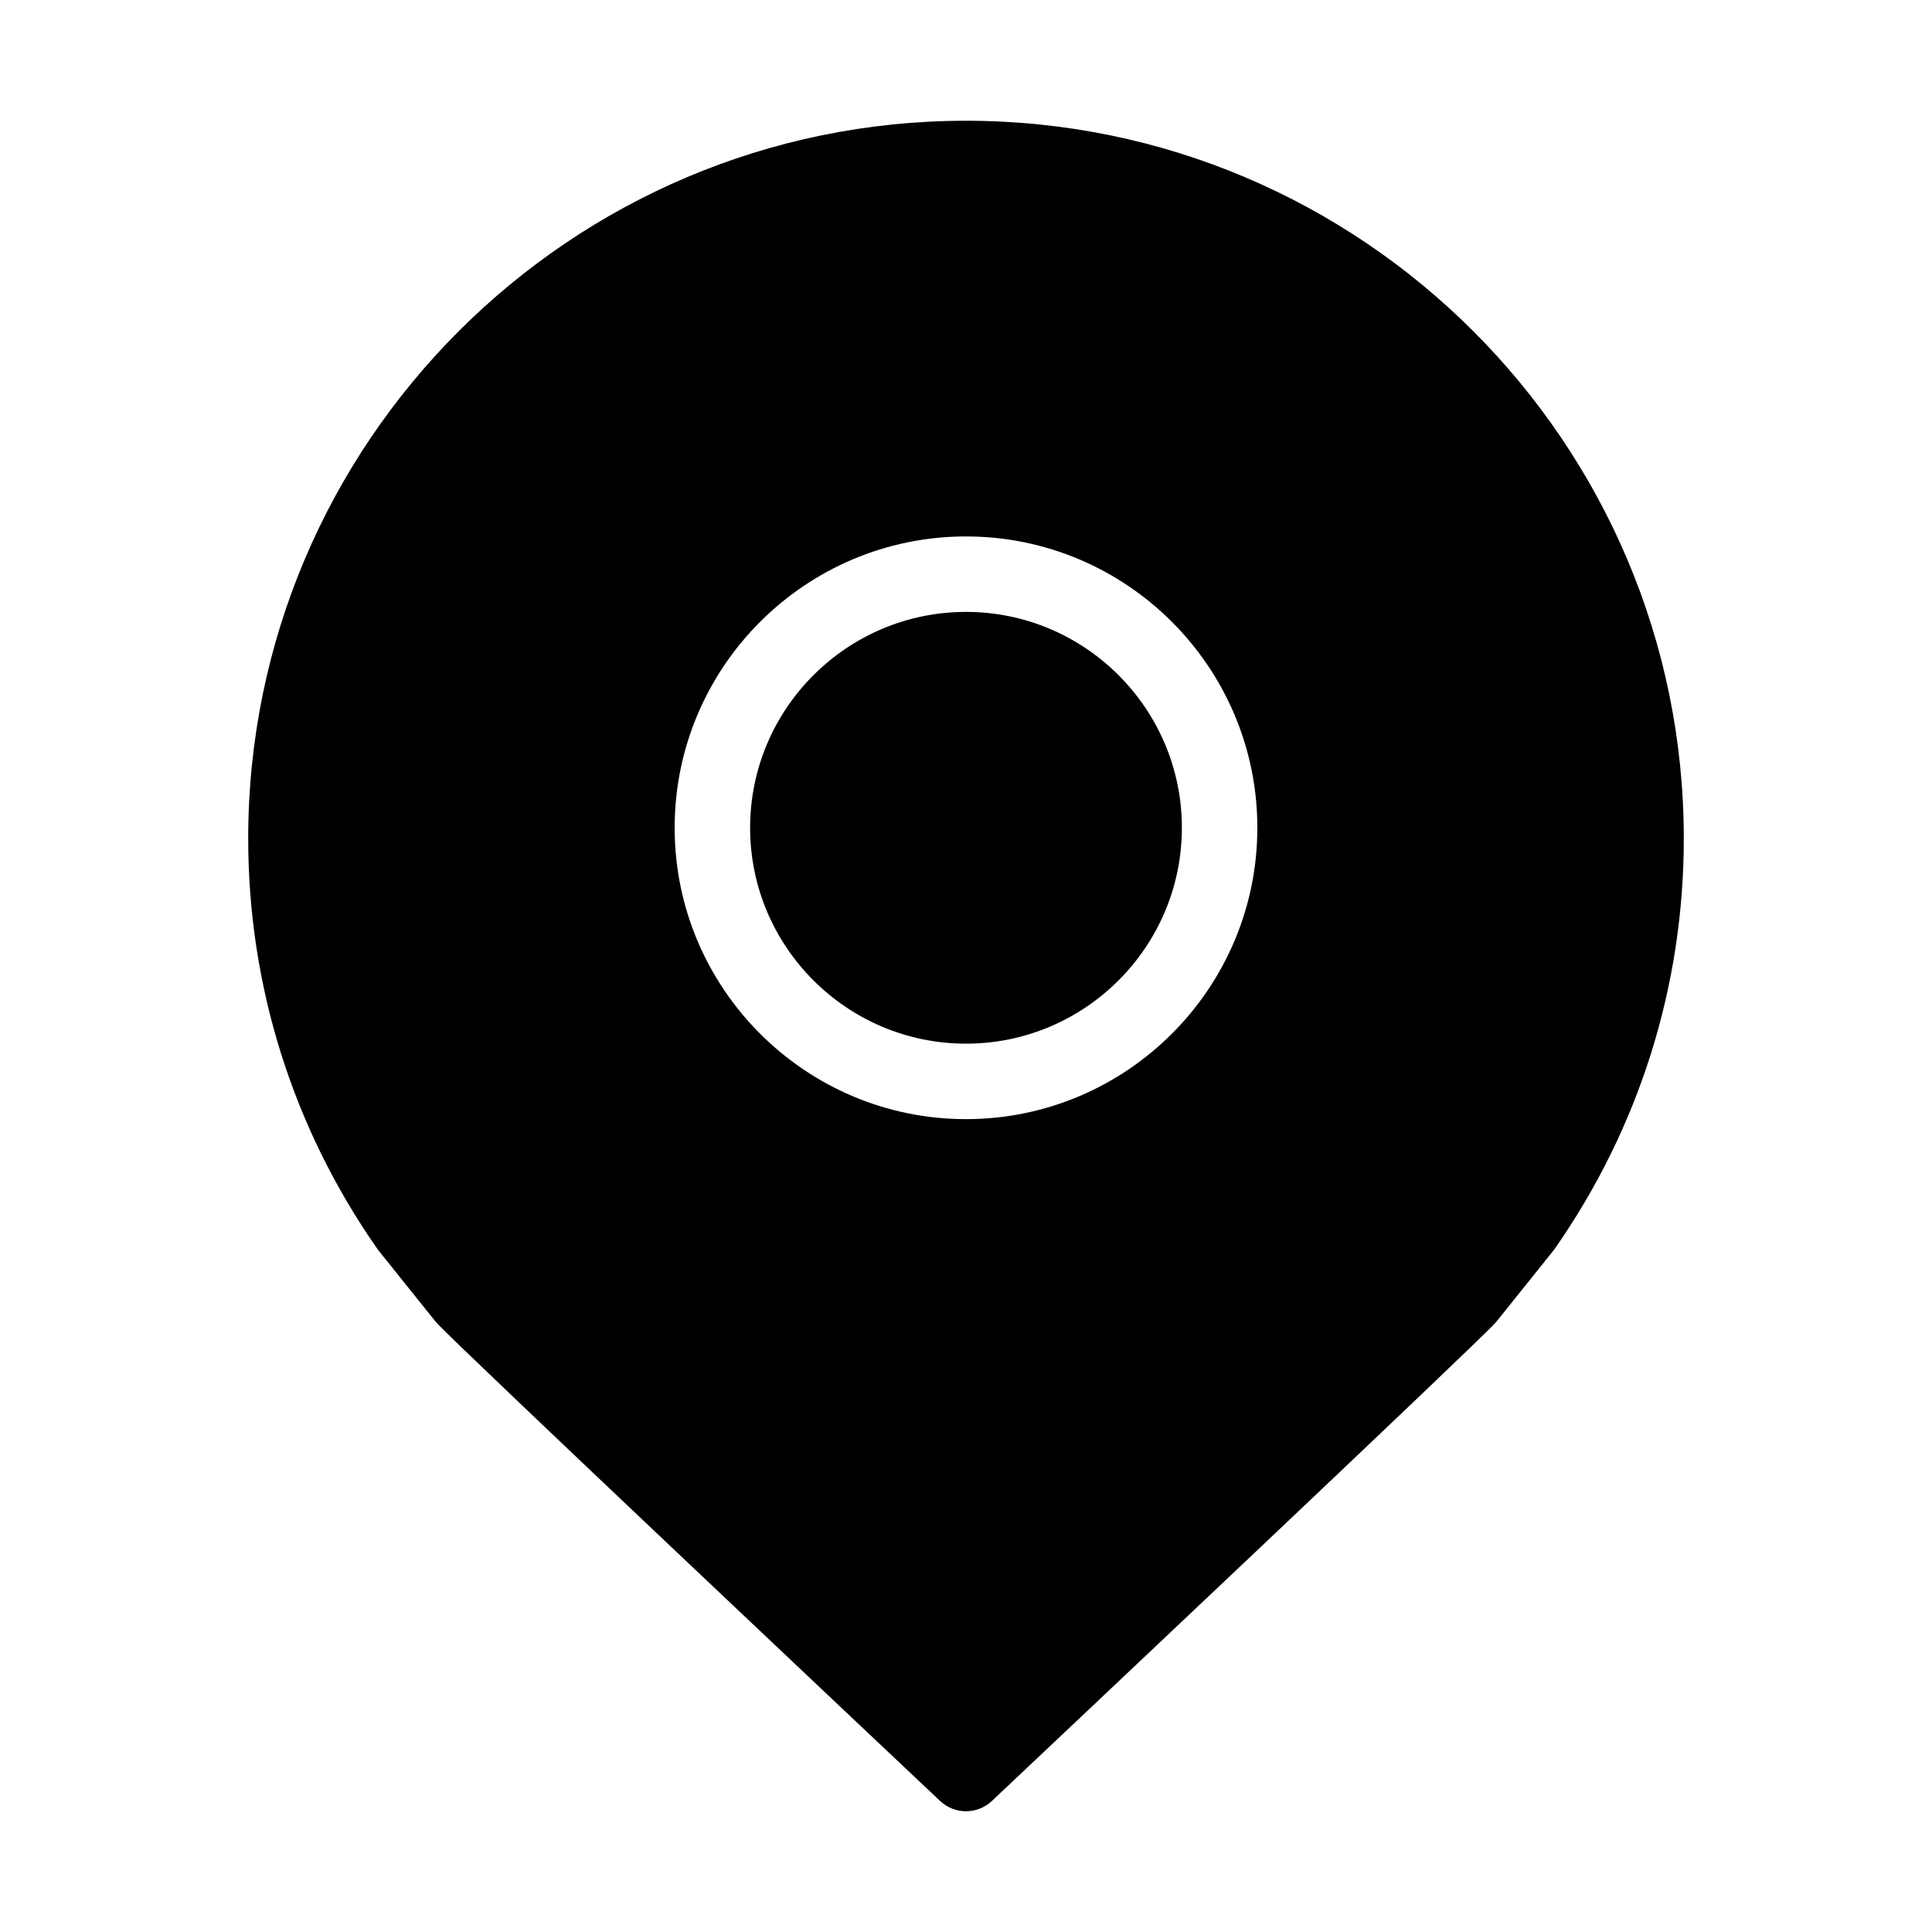 <?xml version="1.0" encoding="utf-8"?>
<!-- Generator: Adobe Illustrator 17.0.0, SVG Export Plug-In . SVG Version: 6.00 Build 0)  -->
<!DOCTYPE svg PUBLIC "-//W3C//DTD SVG 1.1//EN" "http://www.w3.org/Graphics/SVG/1.1/DTD/svg11.dtd">
<svg version="1.1" id="图层_1" xmlns="http://www.w3.org/2000/svg" xmlns:xlink="http://www.w3.org/1999/xlink" x="0px" y="0px"
	 width="1024px" height="1024px" viewBox="0 0 1024 1024" enable-background="new 0 0 1024 1024" xml:space="preserve">
<g>
	<path d="M512.007,64c-209.784,0-380.455,170.668-380.455,380.449c0,78.212,23.661,153.407,68.424,217.454
		c0.252,0.361,0.516,0.713,0.791,1.056l29.918,37.304c0.275,0.343,0.561,0.676,0.857,1
		c11.569,12.624,240.654,228.693,266.737,253.289C502.132,958.184,507.065,960,512,960c4.934,0,9.869-1.816,13.721-5.449
		c26.085-24.596,255.182-240.672,266.77-253.319c0.297-0.323,0.583-0.656,0.857-0.999l29.89-37.275
		c0.274-0.343,0.538-0.694,0.79-1.055c44.762-64.046,68.421-139.24,68.421-217.454C892.448,234.668,721.783,64,512.007,64z
		 M512.002,593.164c-85.149,0-154.424-69.273-154.424-154.421c0-85.148,69.274-154.421,154.424-154.421
		c85.147,0,154.418,69.273,154.418,154.421C666.421,523.891,597.149,593.164,512.002,593.164z"/>
	<path d="M512.002,324.321c-63.094,0-114.424,51.329-114.424,114.421s51.33,114.421,114.424,114.421
		c63.09,0,114.418-51.329,114.418-114.421S575.093,324.321,512.002,324.321z"/>
</g>
</svg>
